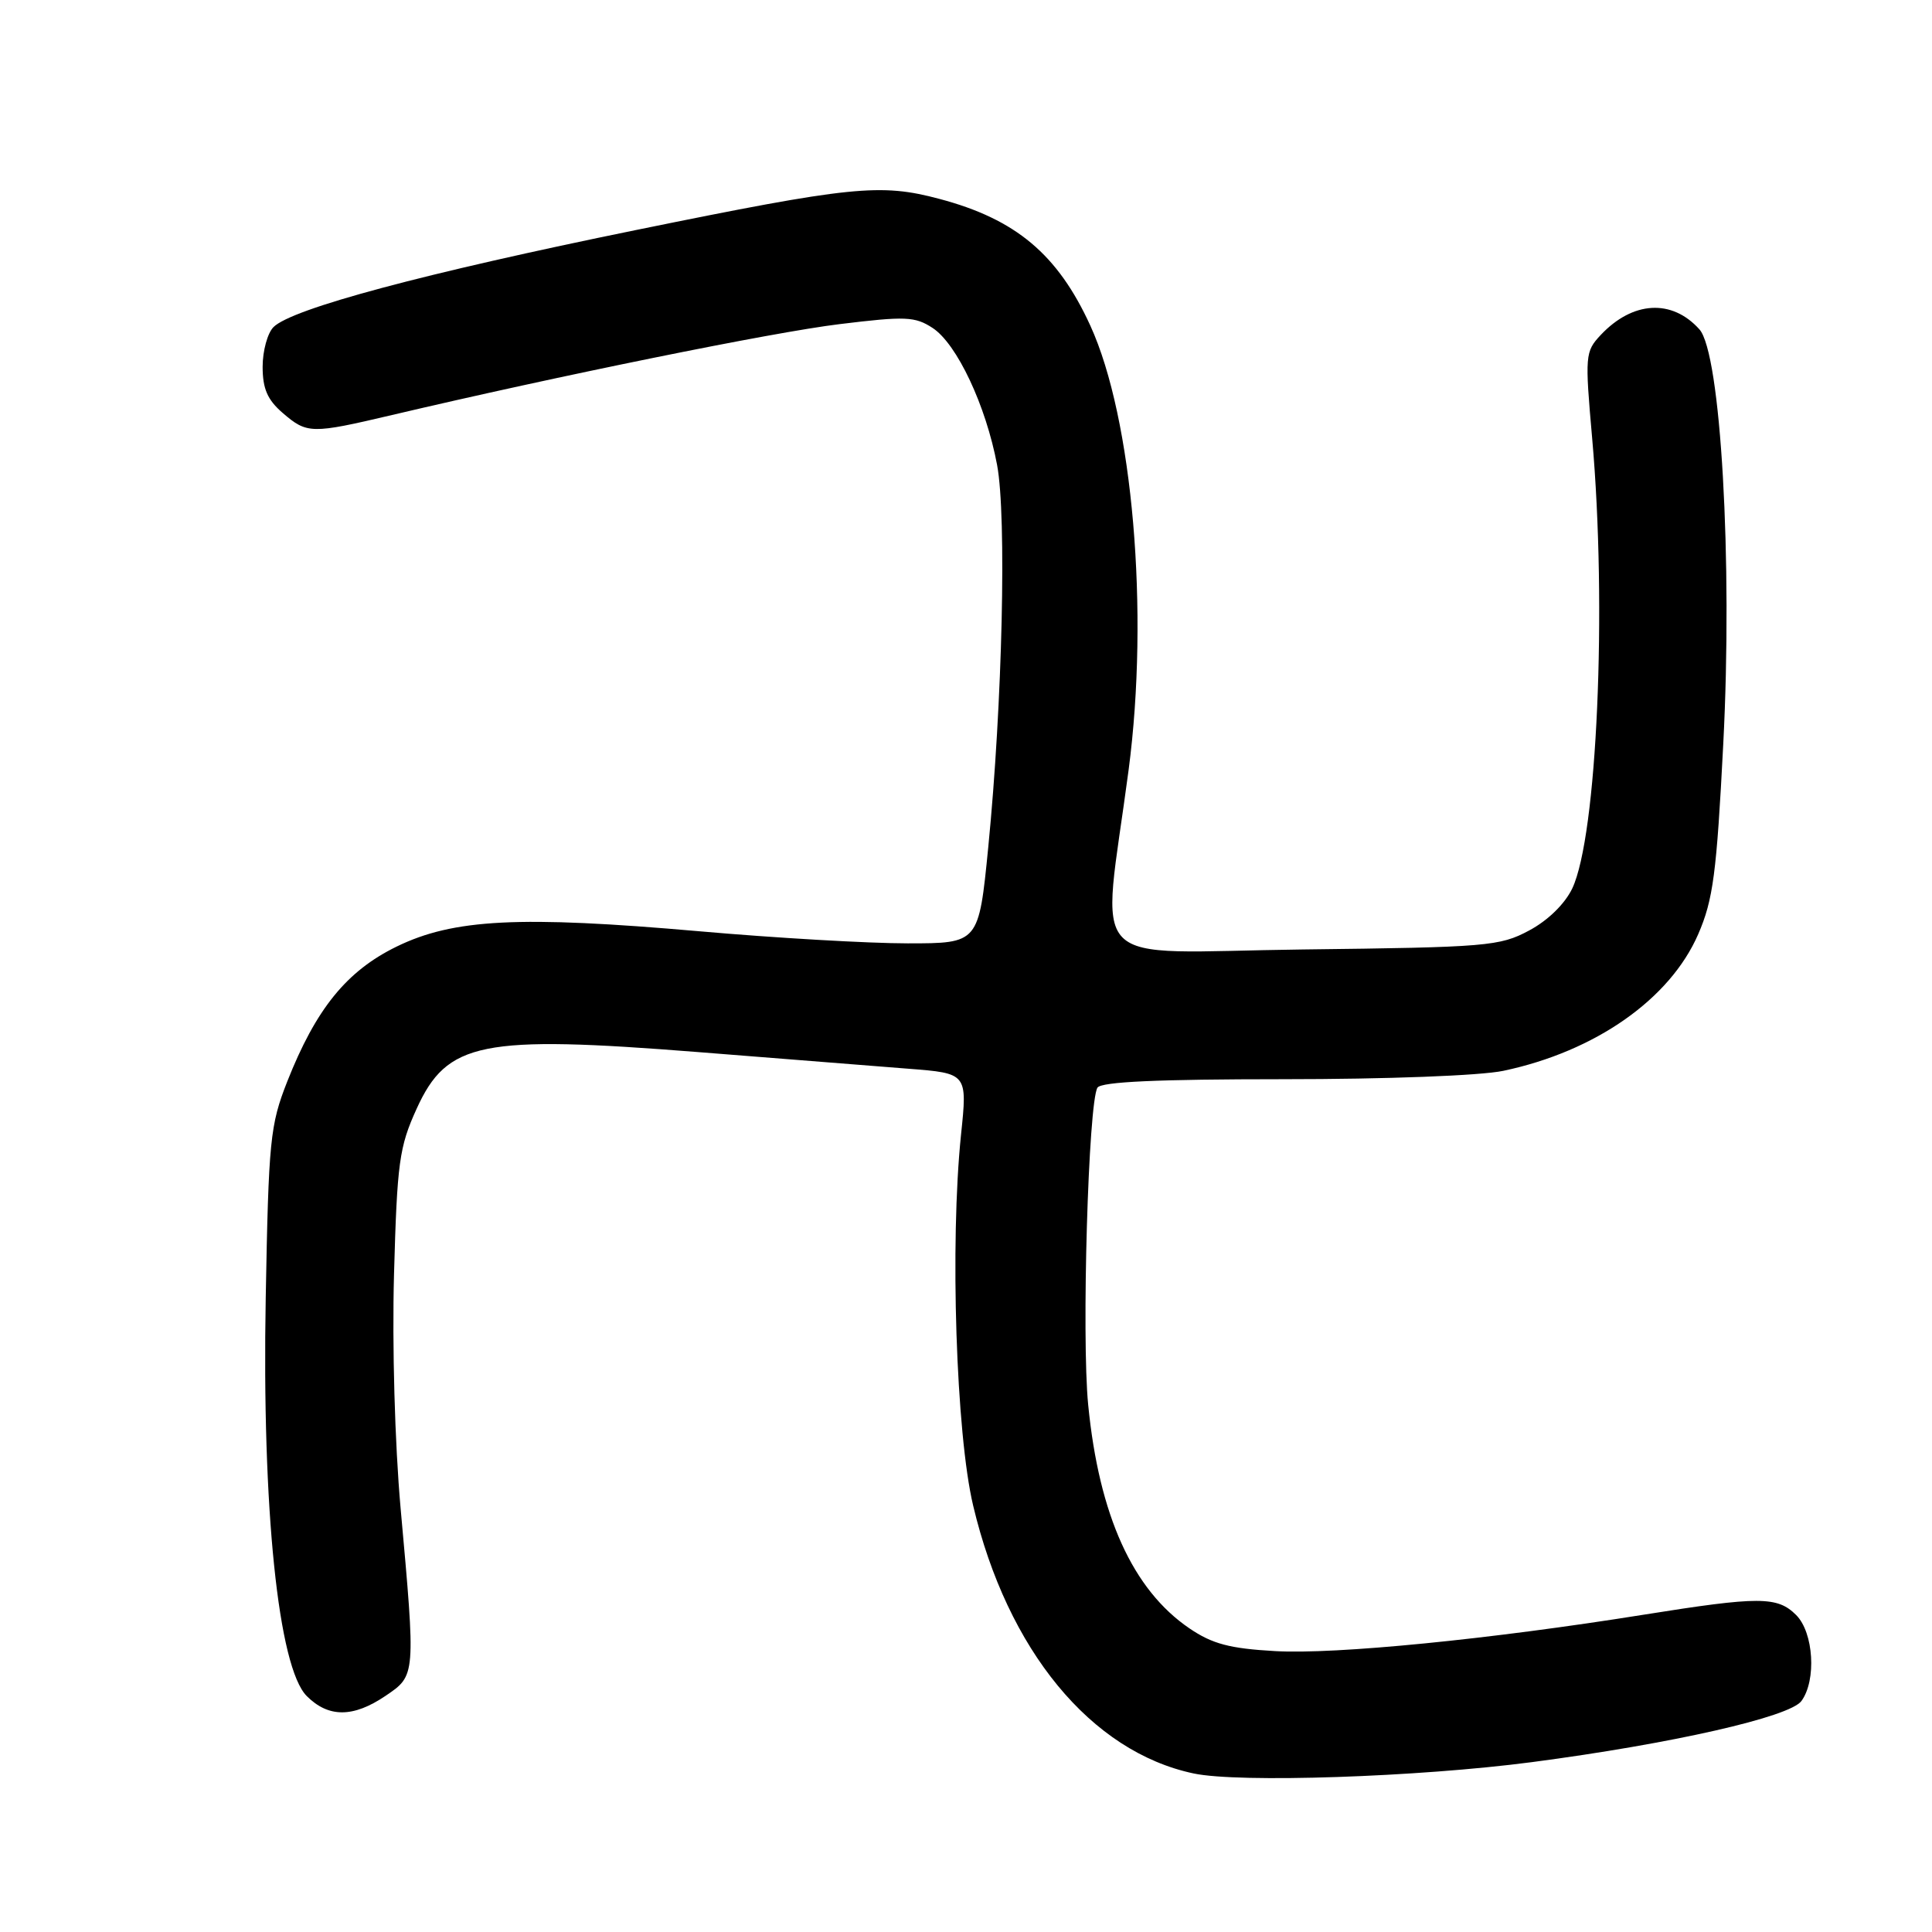 <?xml version="1.0" encoding="UTF-8" standalone="no"?>
<!DOCTYPE svg PUBLIC "-//W3C//DTD SVG 1.1//EN" "http://www.w3.org/Graphics/SVG/1.1/DTD/svg11.dtd" >
<svg xmlns="http://www.w3.org/2000/svg" xmlns:xlink="http://www.w3.org/1999/xlink" version="1.1" viewBox="0 0 256 256">
 <g >
 <path fill="currentColor"
d=" M 203.00 233.49 C 221.55 231.05 237.15 227.51 238.70 225.39 C 240.71 222.64 240.32 216.32 238.00 214.00 C 235.51 211.51 233.12 211.51 217.77 213.96 C 197.47 217.21 176.96 219.24 168.96 218.78 C 162.95 218.44 160.64 217.83 157.61 215.77 C 150.10 210.66 145.63 200.82 144.19 186.15 C 143.30 177.14 144.21 146.09 145.42 144.12 C 145.91 143.34 153.40 143.00 170.01 143.00 C 183.74 143.00 196.16 142.53 199.20 141.89 C 211.39 139.32 221.28 132.39 225.02 123.79 C 227.00 119.23 227.46 115.75 228.34 98.59 C 229.60 74.32 228.01 46.79 225.18 43.64 C 221.54 39.58 216.34 39.88 212.10 44.39 C 210.04 46.59 210.00 47.08 210.97 58.08 C 212.96 80.53 211.62 110.79 208.33 117.73 C 207.35 119.77 205.11 121.97 202.61 123.30 C 198.73 125.38 197.05 125.52 172.61 125.81 C 143.18 126.17 145.98 129.06 149.55 102.00 C 152.30 81.07 150.09 55.44 144.48 43.16 C 140.16 33.71 134.62 29.05 124.50 26.36 C 116.64 24.26 112.87 24.65 84.32 30.47 C 56.28 36.19 38.67 40.90 36.24 43.34 C 35.45 44.13 34.80 46.49 34.80 48.60 C 34.80 51.51 35.44 52.98 37.46 54.72 C 40.69 57.50 41.24 57.51 51.95 54.99 C 73.98 49.80 102.42 44.02 111.24 42.95 C 119.99 41.88 121.24 41.93 123.58 43.46 C 126.80 45.57 130.65 53.76 132.12 61.61 C 133.40 68.45 132.83 93.19 130.95 112.25 C 129.69 125.00 129.69 125.00 120.27 125.00 C 115.09 125.00 102.68 124.28 92.68 123.40 C 68.82 121.31 60.08 121.75 52.53 125.44 C 45.91 128.68 41.86 133.69 38.06 143.31 C 35.79 149.08 35.59 151.04 35.21 171.97 C 34.70 199.91 36.87 220.96 40.65 224.74 C 43.53 227.62 46.81 227.61 51.10 224.70 C 55.10 221.99 55.09 222.09 53.08 199.83 C 52.32 191.31 51.95 178.30 52.21 168.83 C 52.62 154.03 52.90 151.98 55.20 146.93 C 59.24 138.04 63.73 137.13 92.55 139.41 C 103.52 140.28 116.03 141.27 120.34 141.61 C 128.19 142.22 128.19 142.22 127.34 150.36 C 125.86 164.69 126.68 189.98 128.95 199.51 C 133.49 218.66 144.56 232.11 158.15 234.99 C 164.15 236.27 187.93 235.47 203.00 233.49 Z "/>
</g>
</svg>